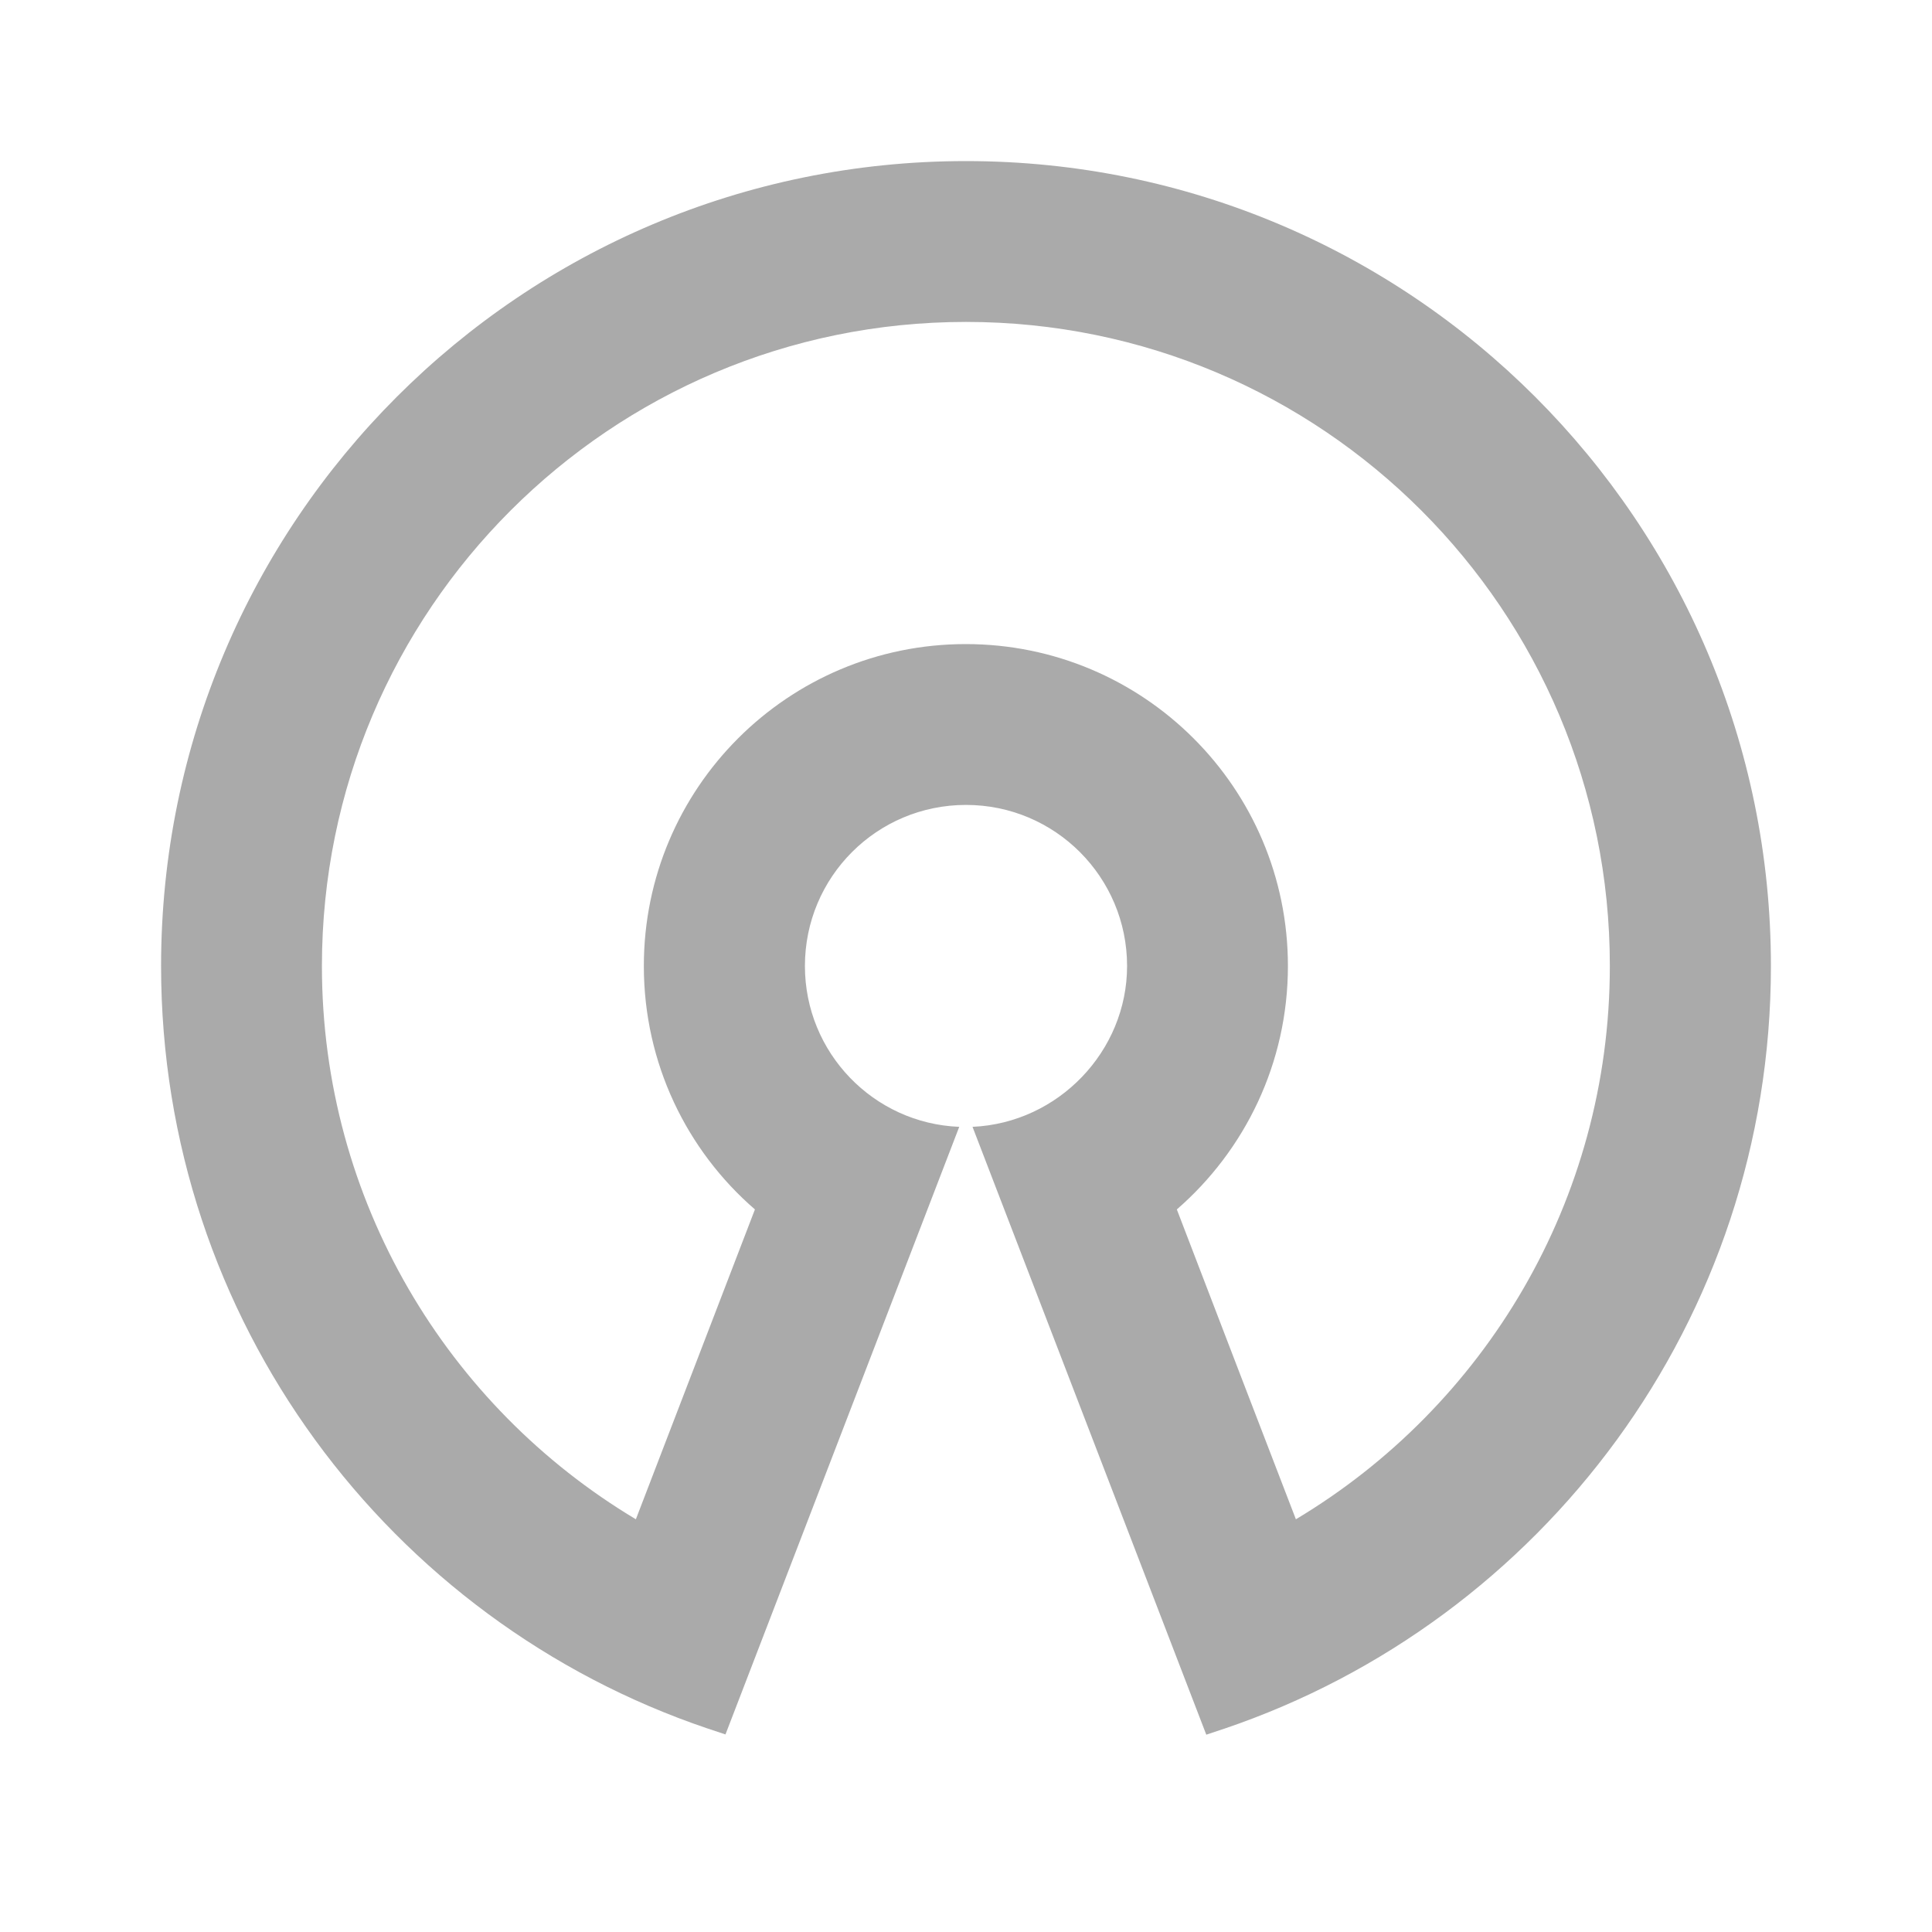 <?xml version="1.0" encoding="utf-8"?>
<!-- Generator: Adobe Illustrator 28.0.0, SVG Export Plug-In . SVG Version: 6.00 Build 0)  -->
<svg version="1.1" id="Layer_1" xmlns="http://www.w3.org/2000/svg" xmlns:xlink="http://www.w3.org/1999/xlink" x="0px" y="0px"
	 viewBox="0 0 800 800" style="enable-background:new 0 0 800 800;" xml:space="preserve">
<style type="text/css">
	.st0{fill:none;}
	.st1{fill:#AAAAAA;}
</style>
<g>
	<path class="st0" d="M0,0h800v800H0V0z"/>
	<path class="st1" d="M400,66.7c184.1,0,333.3,149.2,333.3,333.3c0,146.7-94.7,271.2-226.3,315.8l-7.5,2.5l-96.8-251.7
		c35.6-1.6,64-31.4,64-66.6c0-36.8-29.8-66.7-66.7-66.7s-66.7,29.8-66.7,66.7c0,35.9,28.4,65.2,63.9,66.6l-96.8,251.6l-7.5-2.5
		C161.3,671.2,66.7,546.7,66.7,400C66.7,215.9,215.9,66.7,400,66.7z M400,133.3c-147.3,0-266.7,119.4-266.7,266.7
		c0,97.3,52.1,182.5,130,229.1l49.3-128.3c-28.2-24.4-46-60.5-46-100.8c0-73.7,59.7-133.3,133.3-133.3S533.3,326.3,533.3,400
		c0,40.2-17.8,76.3-46,100.8c18.8,49.1,35.3,91.9,49.3,128.3c77.9-46.6,130-131.8,130-229.1C666.7,252.7,547.3,133.3,400,133.3z"/>
</g>
</svg>
